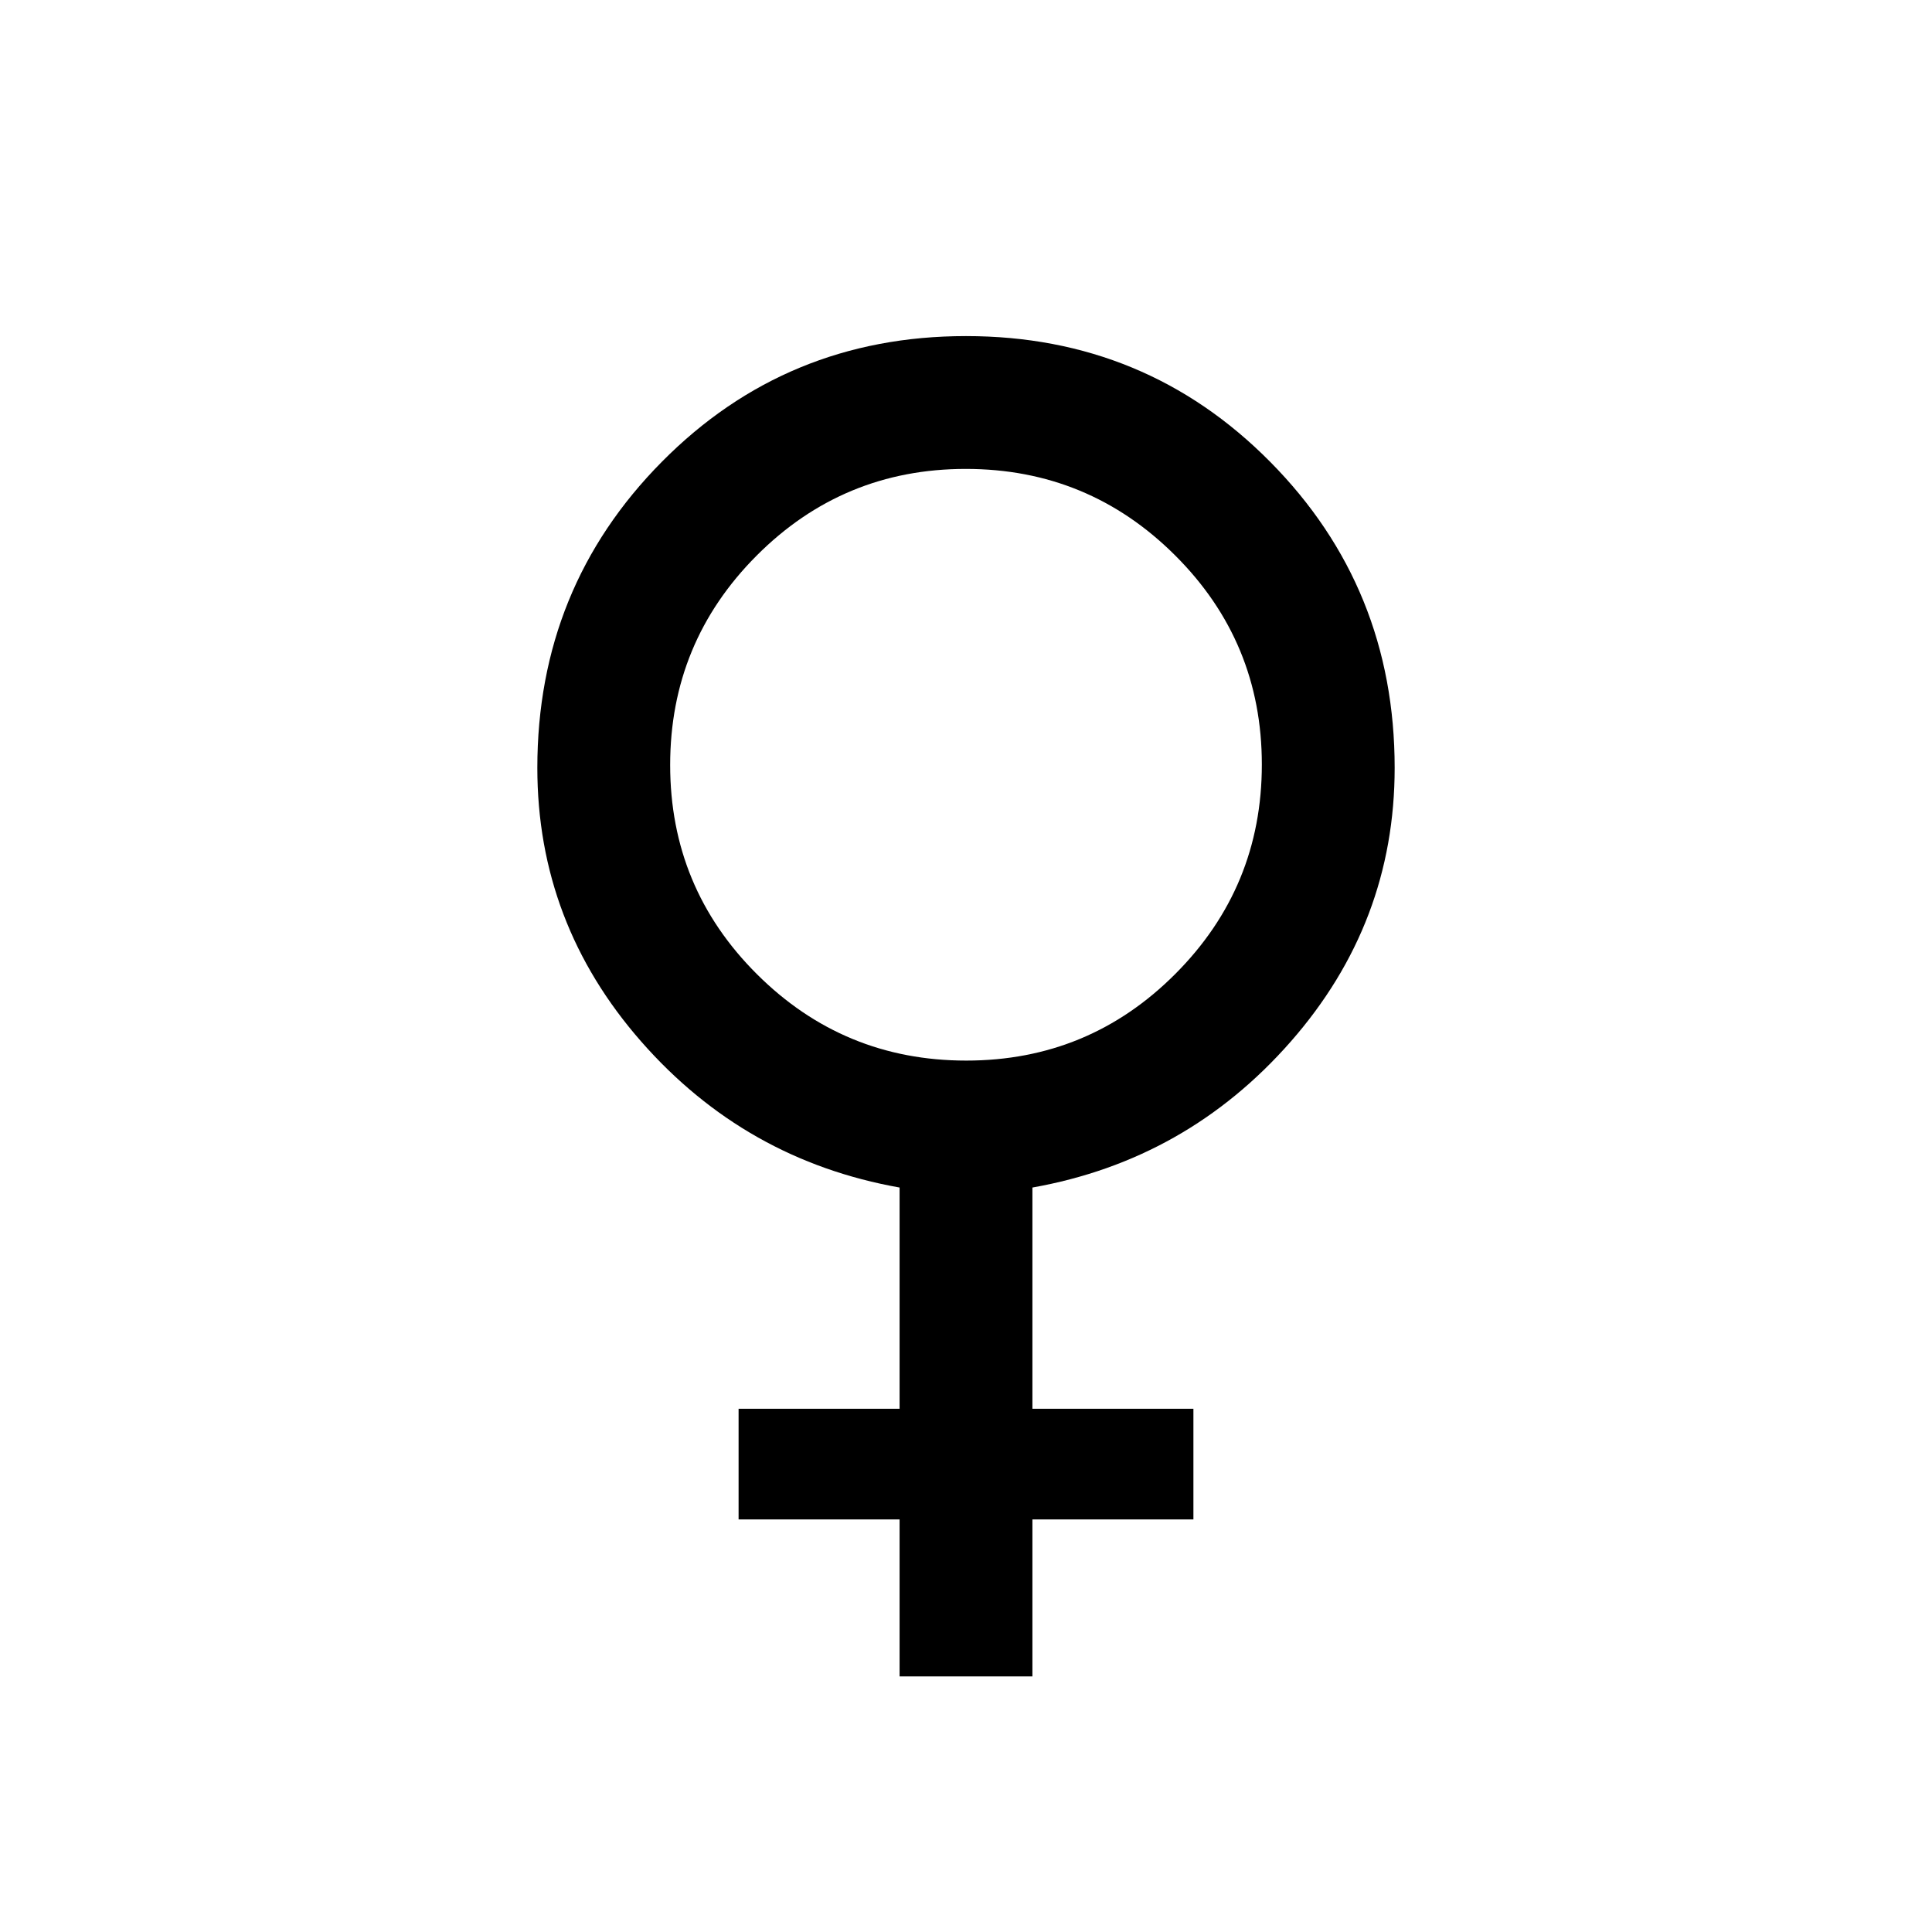 <svg xmlns="http://www.w3.org/2000/svg" height="24" viewBox="0 -960 960 960" width="24"><path d="M447-127v-78h-80v-55h80v-109.92q-76.69-13.62-128.35-72.5Q267-501.31 267-578.46q0-89.56 61.85-152.05Q390.69-793 480-793t151.15 62.49Q693-668.02 693-578.46q0 77.15-51.65 136.04-51.66 58.88-128.35 72.5V-260h80v55h-80v78h-66Zm33.12-306q60.96 0 103.92-43.09Q627-519.17 627-580.12q0-60.96-43.09-103.92Q540.83-727 479.88-727q-60.96 0-103.92 43.09Q333-640.83 333-579.88q0 60.96 43.09 103.92Q419.17-433 480.12-433Z"/></svg>